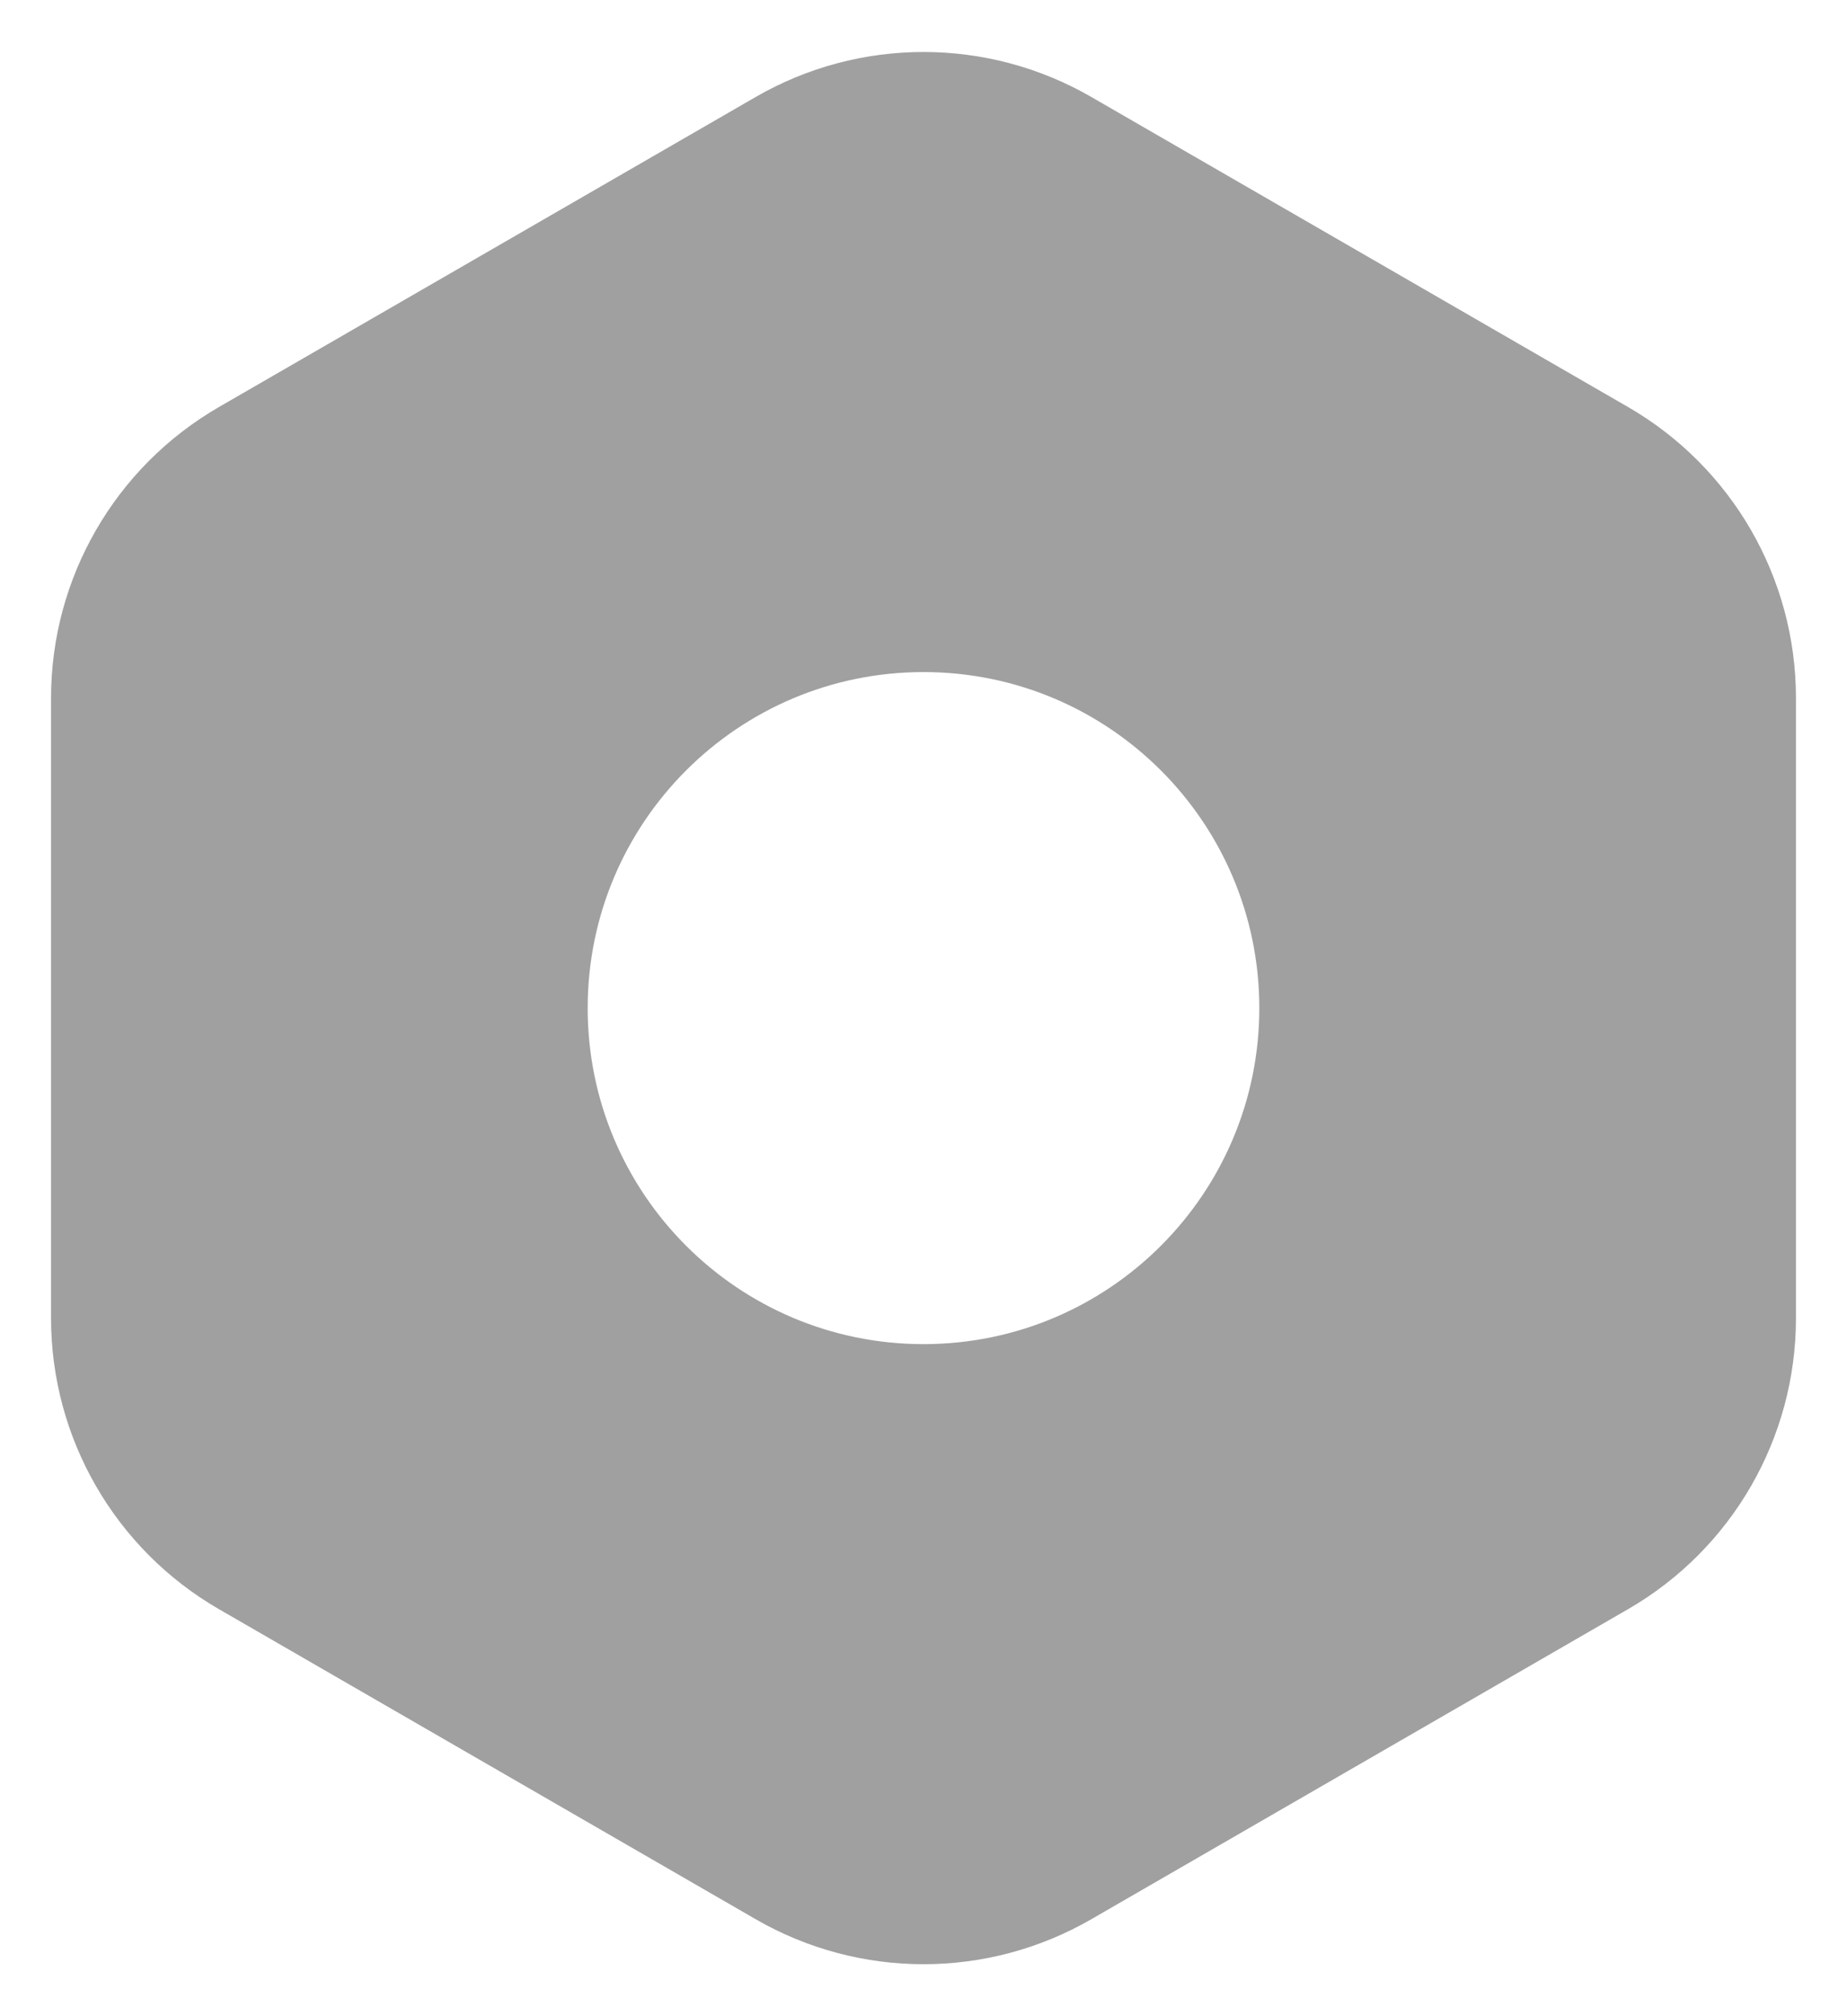 <svg width="22" height="24" viewBox="0 0 22 24" fill="none" xmlns="http://www.w3.org/2000/svg">
<g id="Group 16">
<path id="Subtract" fill-rule="evenodd" clip-rule="evenodd" d="M13 1.155C11.762 0.44 10.238 0.44 9 1.155L2.608 4.845C1.37 5.56 0.608 6.88 0.608 8.309V15.691C0.608 17.12 1.37 18.44 2.608 19.155L9 22.845C10.238 23.56 11.762 23.56 13 22.845L19.392 19.155C20.63 18.44 21.392 17.12 21.392 15.691V8.309C21.392 6.88 20.63 5.56 19.392 4.845L13 1.155ZM11 16C13.209 16 15 14.209 15 12C15 9.791 13.209 8 11 8C8.791 8 7 9.791 7 12C7 14.209 8.791 16 11 16Z" fill="#A0A0A0"/>
</g>
</svg>
